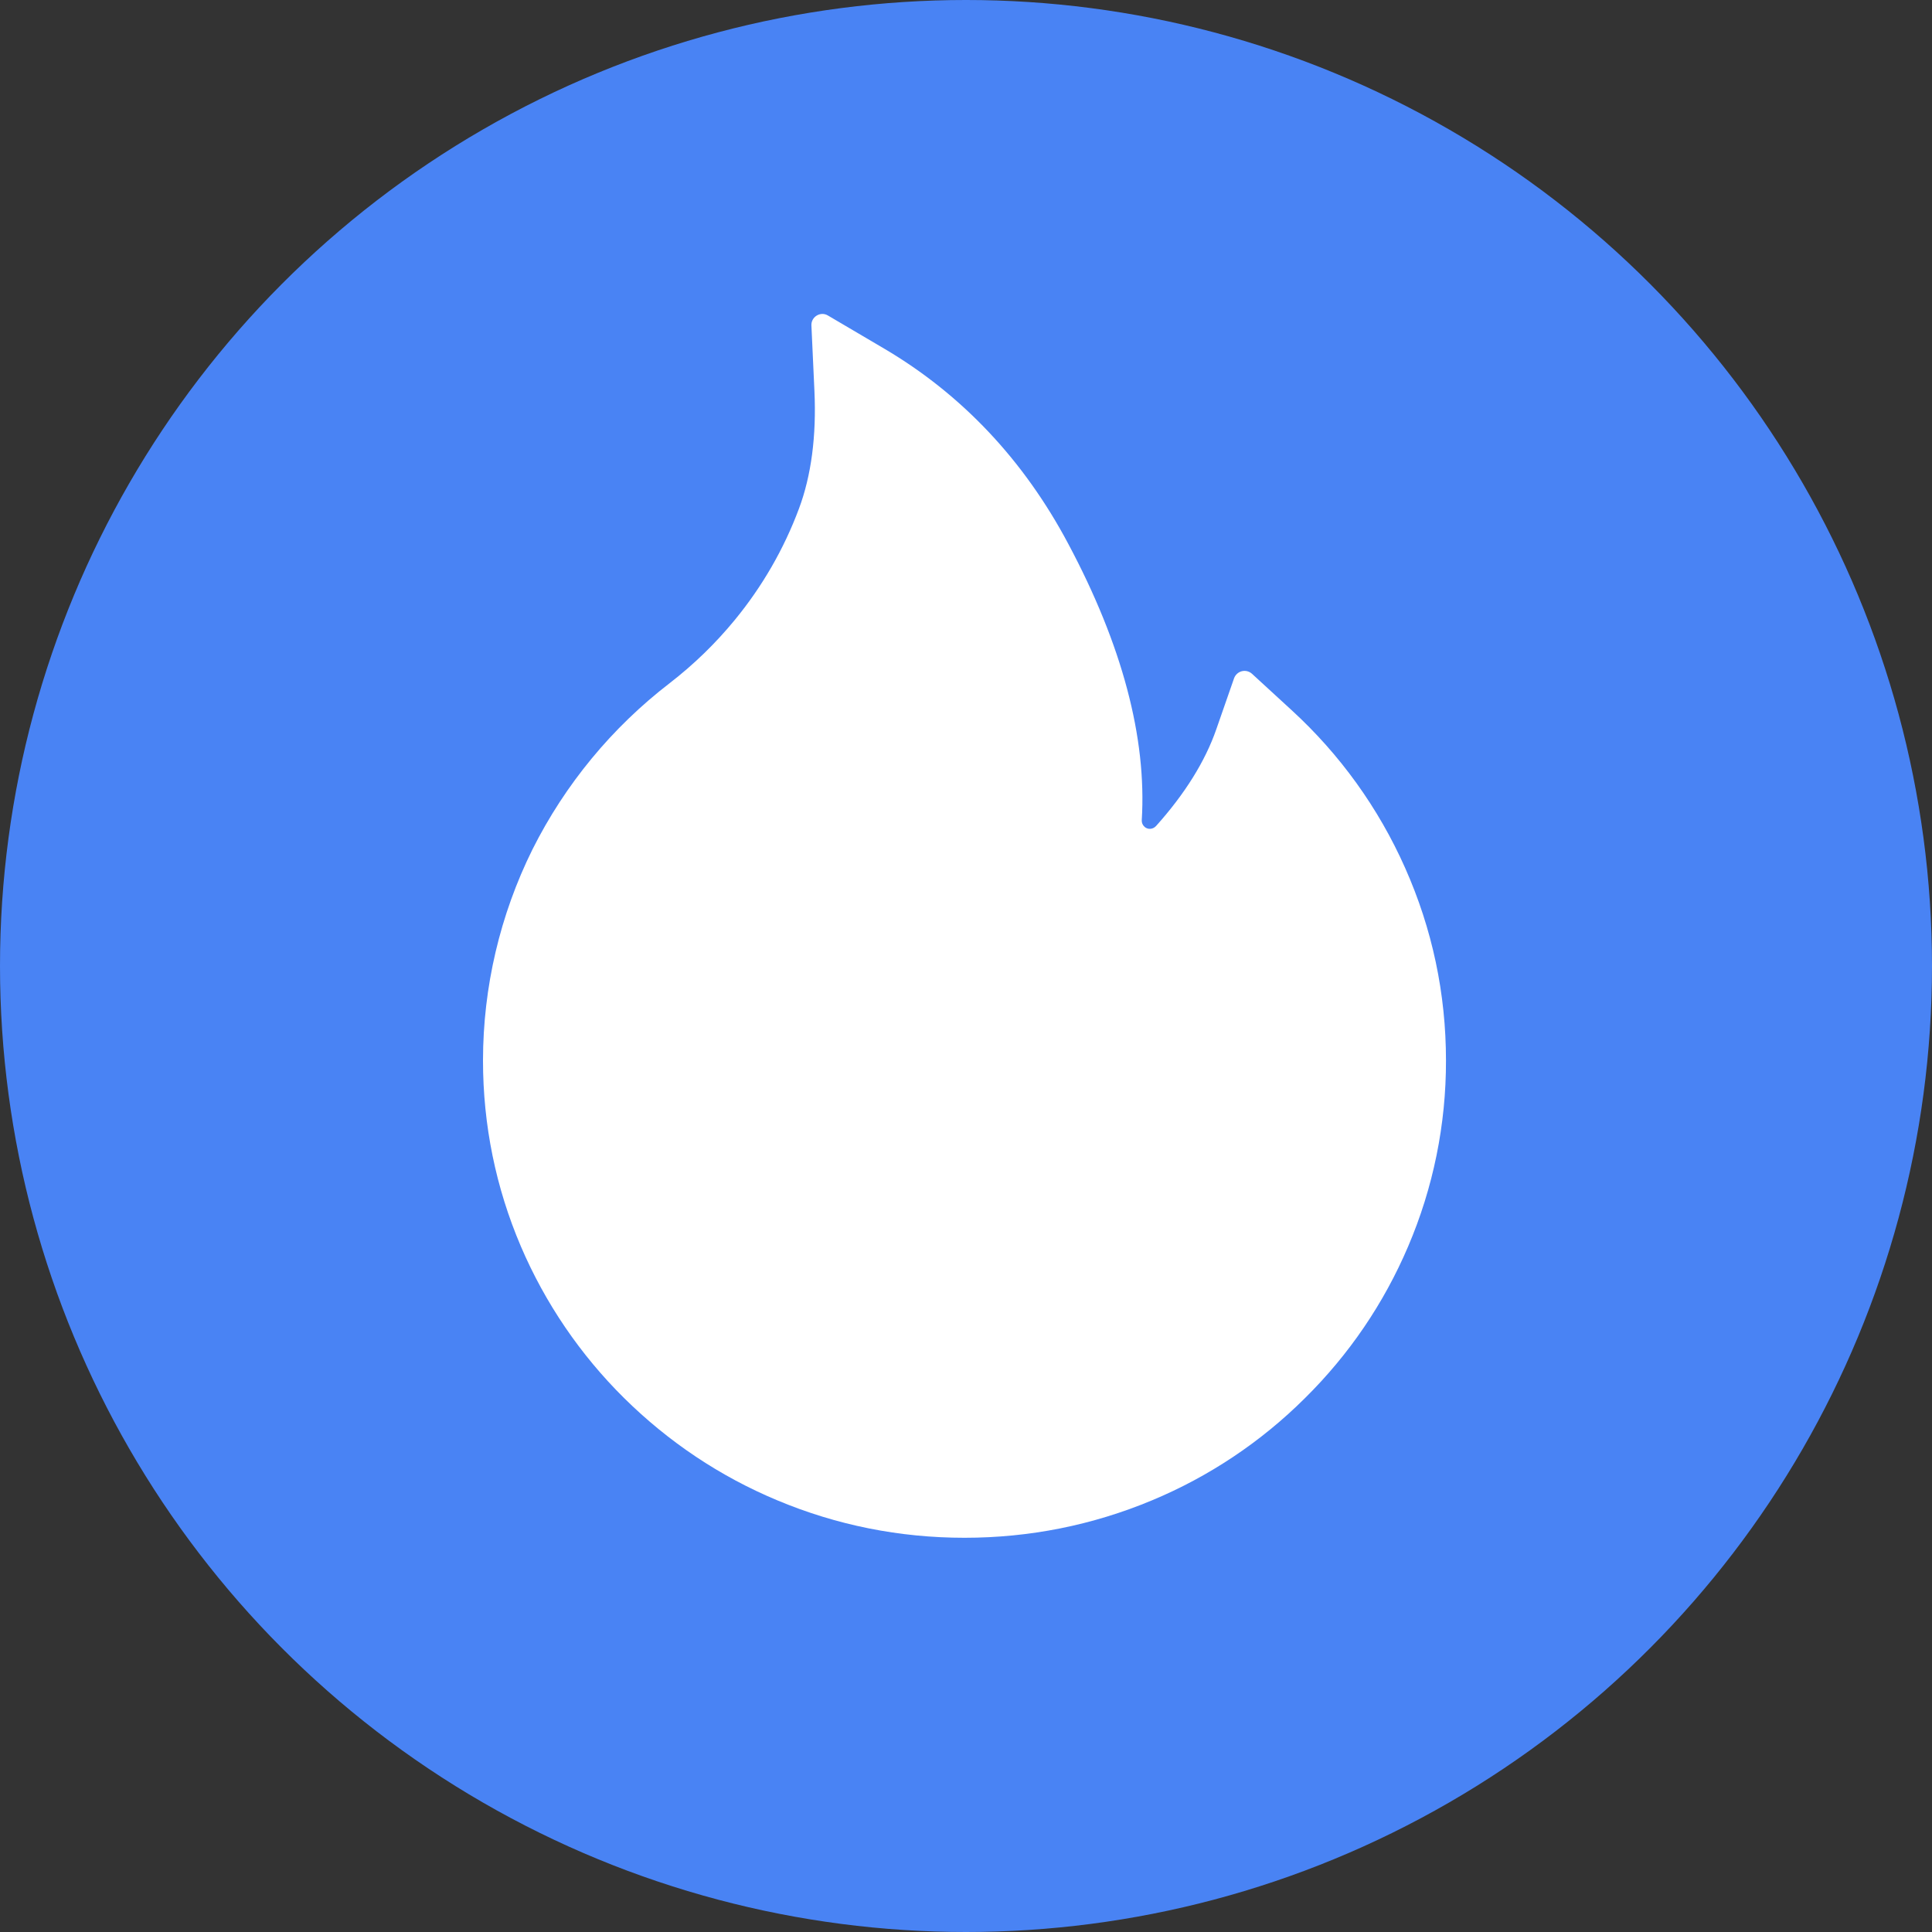 <svg width="80" height="80" viewBox="0 0 80 80" fill="none" xmlns="http://www.w3.org/2000/svg">
<rect x="0" y="0" width="80" height="80" fill="#333333" stroke="none"/>
<circle cx="40" cy="40" r="40" fill="#4983F4"/>
<path d="M58.181 35.934C57.082 33.459 55.483 31.238 53.486 29.409L51.838 27.896C51.782 27.846 51.714 27.811 51.642 27.793C51.569 27.775 51.492 27.776 51.42 27.794C51.347 27.813 51.28 27.849 51.225 27.899C51.169 27.95 51.127 28.013 51.101 28.083L50.365 30.196C49.906 31.521 49.062 32.875 47.867 34.206C47.788 34.291 47.697 34.314 47.635 34.319C47.573 34.325 47.476 34.314 47.391 34.234C47.312 34.166 47.273 34.065 47.278 33.963C47.488 30.553 46.468 26.707 44.236 22.521C42.39 19.044 39.824 16.33 36.618 14.439L34.279 13.062C33.973 12.881 33.582 13.119 33.599 13.476L33.724 16.195C33.809 18.052 33.594 19.695 33.084 21.06C32.461 22.731 31.566 24.283 30.422 25.676C29.626 26.645 28.723 27.52 27.731 28.287C25.343 30.123 23.401 32.476 22.05 35.169C20.703 37.886 20.002 40.877 20 43.909C20 46.582 20.527 49.171 21.569 51.612C22.575 53.962 24.027 56.095 25.845 57.893C27.68 59.706 29.81 61.133 32.183 62.124C34.642 63.155 37.247 63.676 39.938 63.676C42.628 63.676 45.233 63.155 47.692 62.13C50.059 61.145 52.212 59.708 54.03 57.899C55.865 56.087 57.303 53.968 58.306 51.617C59.347 49.183 59.88 46.562 59.875 43.914C59.875 41.15 59.309 38.466 58.181 35.934Z" fill="white"/>
</svg>
